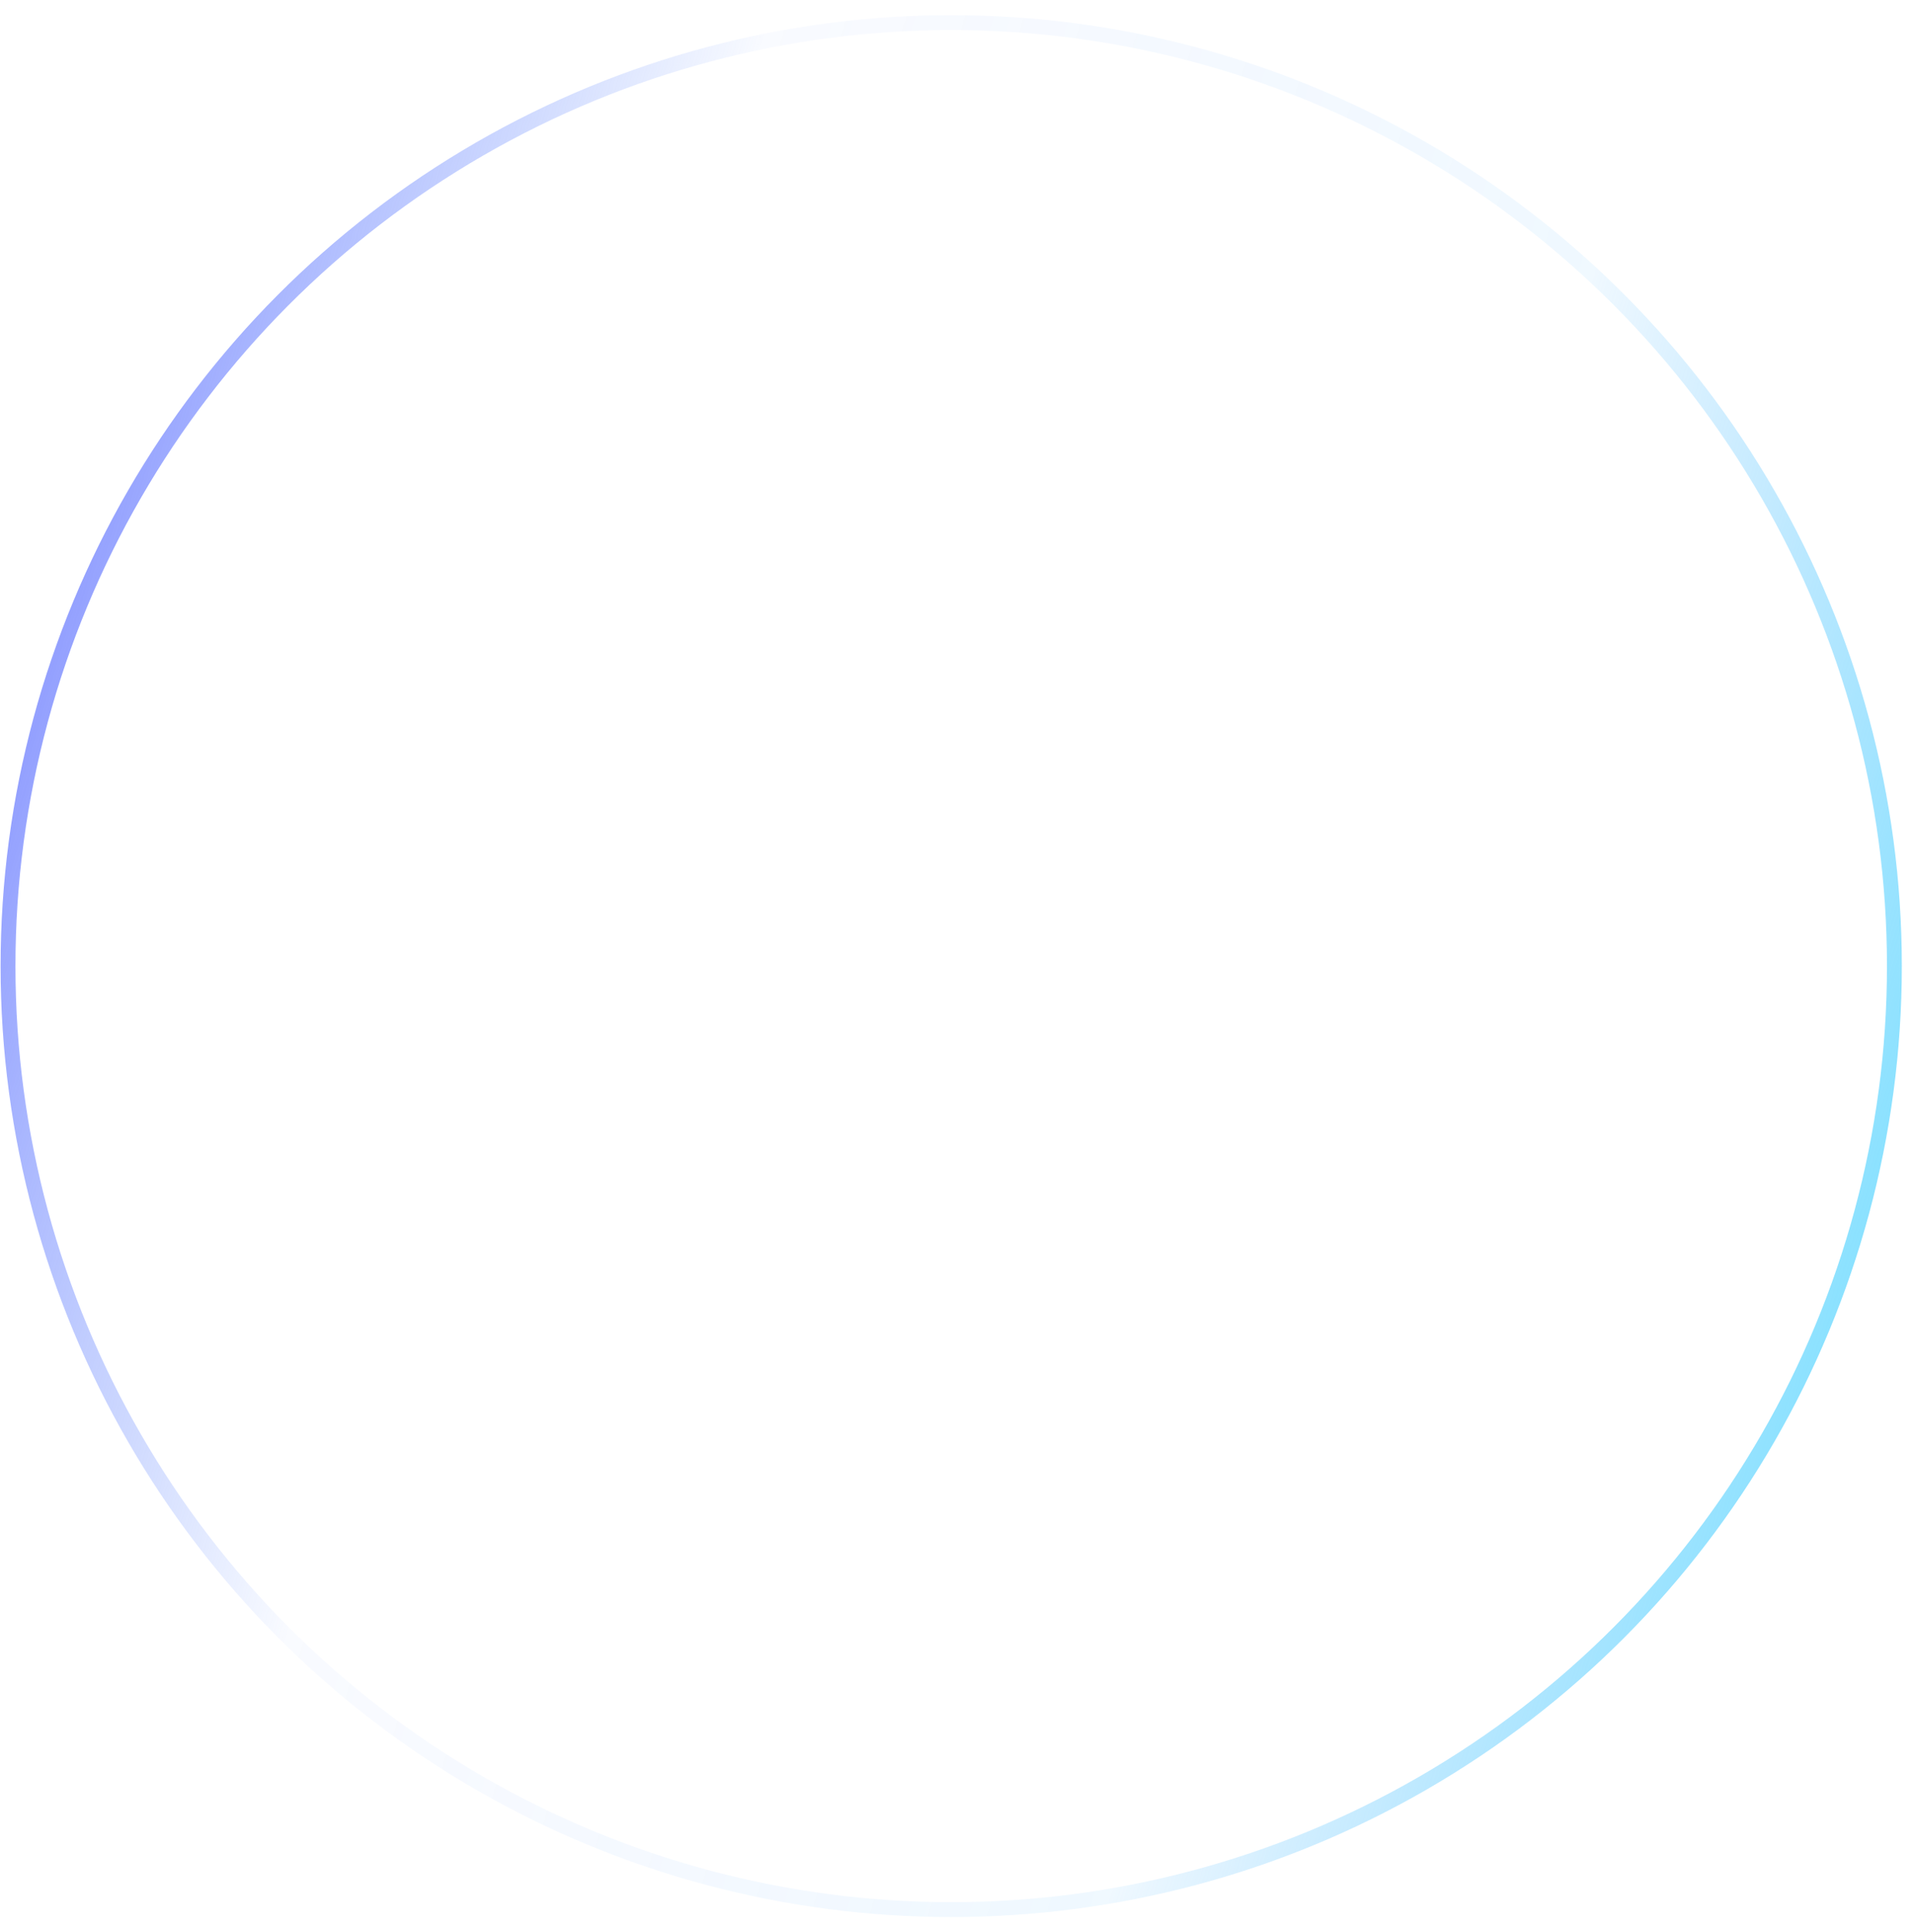 <svg width="103" height="104" viewBox="0 0 103 104" fill="none" xmlns="http://www.w3.org/2000/svg">
<circle cx="51.215" cy="52" r="50.783" stroke="url(#paint0_linear_674_12388)" stroke-width="0.8"/>
<defs>
<linearGradient id="paint0_linear_674_12388" x1="0.032" y1="0.817" x2="122.081" y2="37.254" gradientUnits="userSpaceOnUse">
<stop stop-color="#656BFE"/>
<stop offset="0.312" stop-color="#6390FE" stop-opacity="0.04"/>
<stop offset="0.677" stop-color="#60BCFF" stop-opacity="0.1"/>
<stop offset="1" stop-color="#5FE2FF"/>
</linearGradient>
</defs>
</svg>
